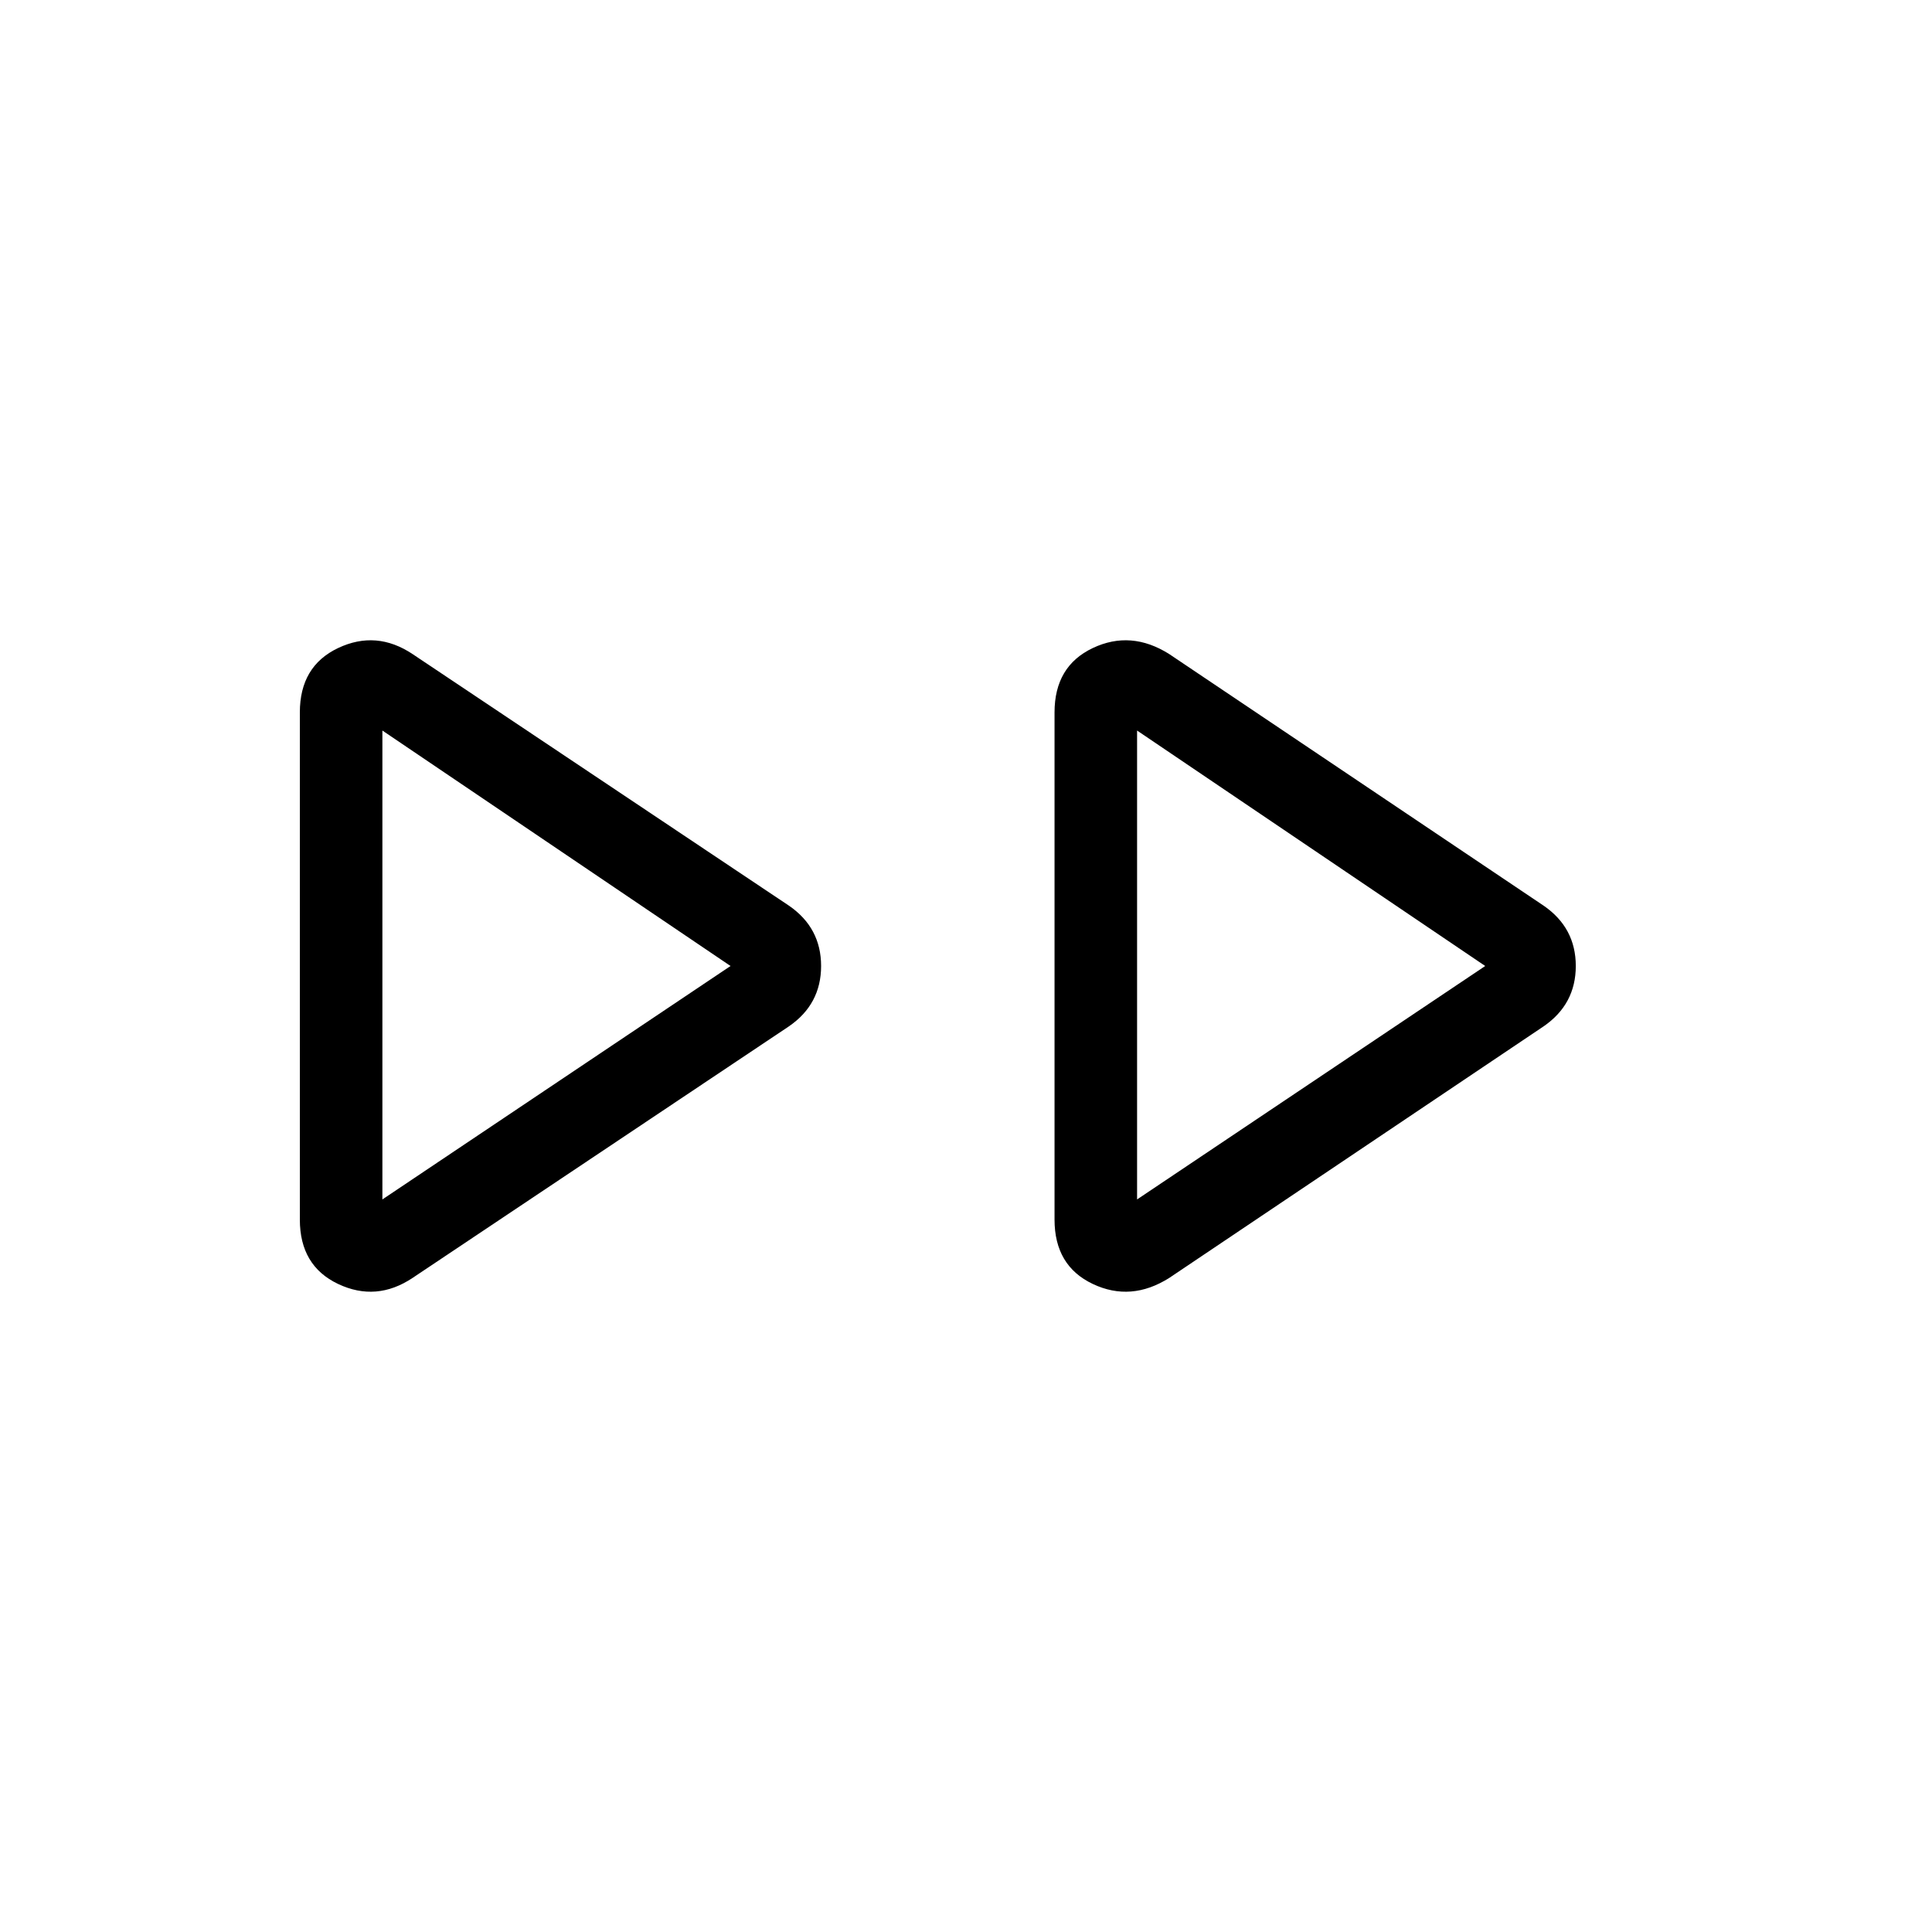 <svg xmlns="http://www.w3.org/2000/svg" height="40" width="40"><path d="M8.542 26.458q-.75.5-1.542.125t-.792-1.333v-10.5q0-.958.792-1.333t1.542.125l7.791 5.208Q17 19.208 17 20t-.667 1.25Zm15.666 0q-.791.5-1.583.125-.792-.375-.792-1.333v-10.5q0-.958.792-1.333t1.583.125l7.75 5.208q.667.458.667 1.25t-.667 1.25ZM7.917 20Zm15.625 0ZM7.917 24.833 15.125 20l-7.208-4.875Zm15.625 0L30.75 20l-7.208-4.875Z"/></svg>